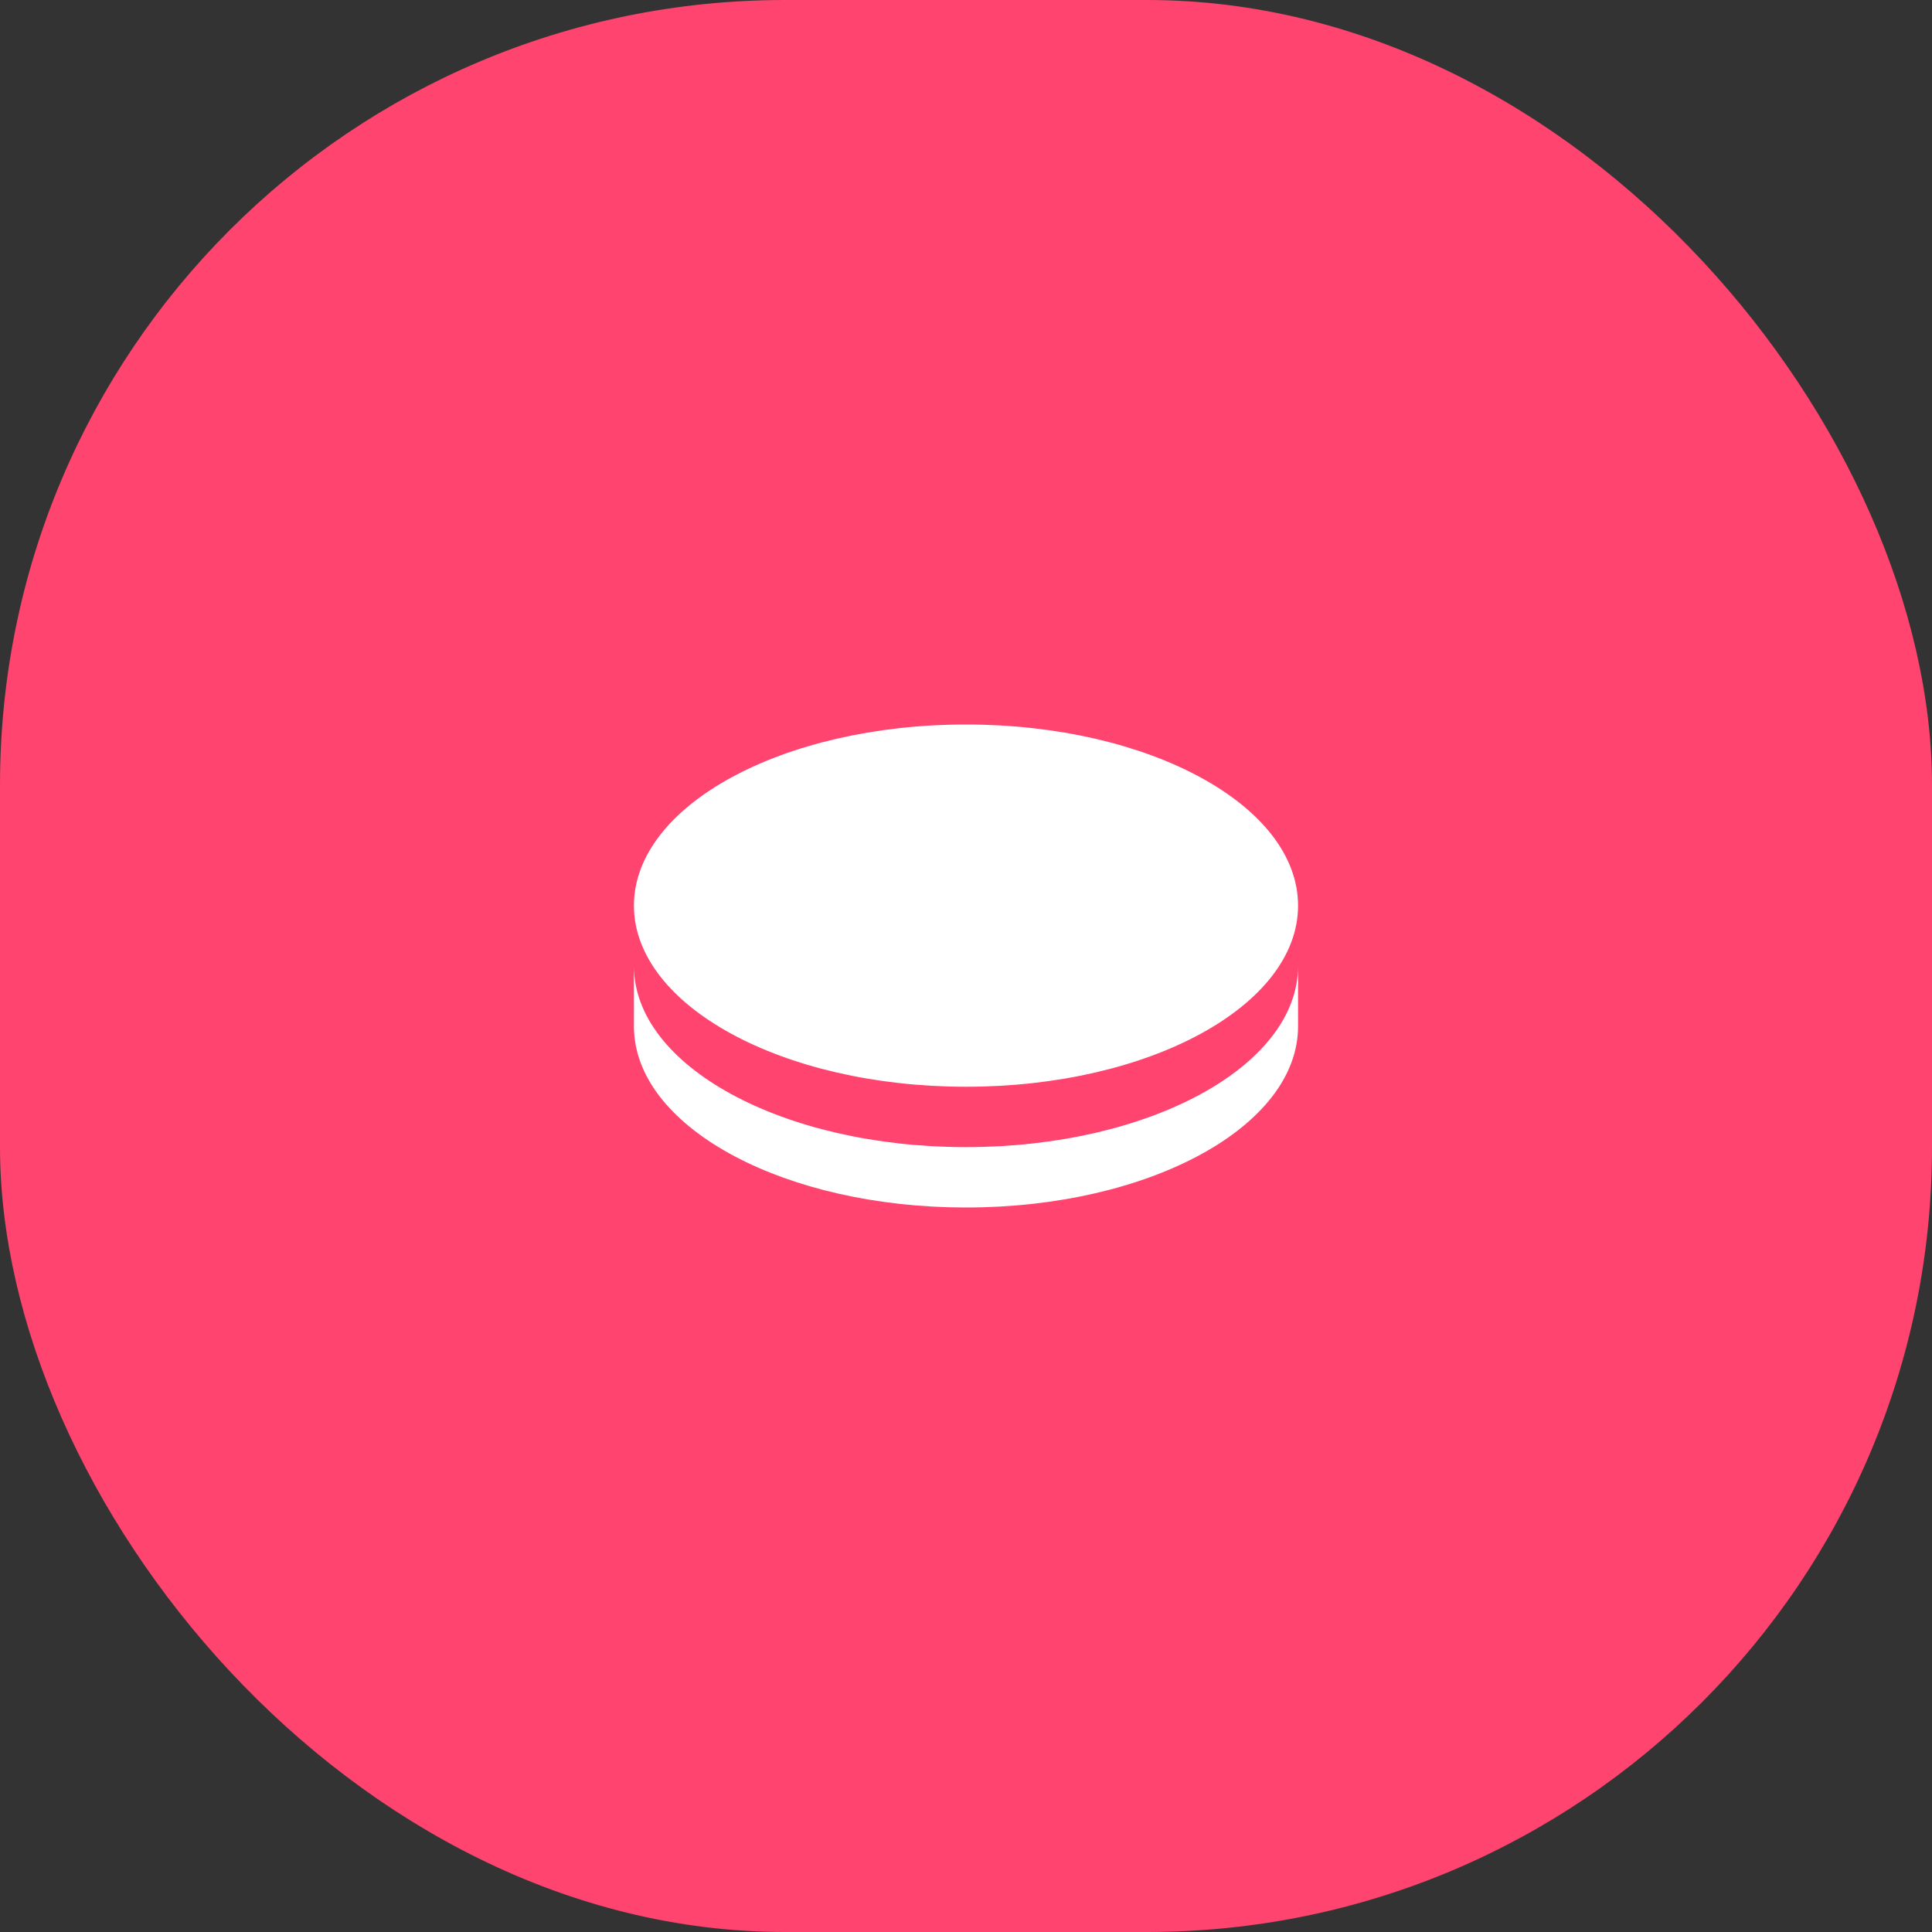 <svg width="64" height="64" viewBox="0 0 64 64" fill="none" xmlns="http://www.w3.org/2000/svg">
<rect x="0" y="0" width="64" height="64" fill="#333333" stroke="none"/>
<g id="Group 2">
<rect id="Rectangle" width="64" height="64" rx="26" fill="#FE446F"/>
<g id="Group">
<path id="Shape" fill-rule="evenodd" clip-rule="evenodd" d="M43 30C43 26.686 38.075 24 32 24C25.925 24 21 26.686 21 30C21 33.314 25.925 36 32 36C38.075 36 43 33.314 43 30ZM43 34V32C43 35.314 38.075 38 32 38C25.925 38 21 35.314 21 32V34L21.005 34.177C21.176 37.409 26.033 40 32 40C38.075 40 43 37.314 43 34Z" fill="white"/>
</g>
</g>
</svg>

